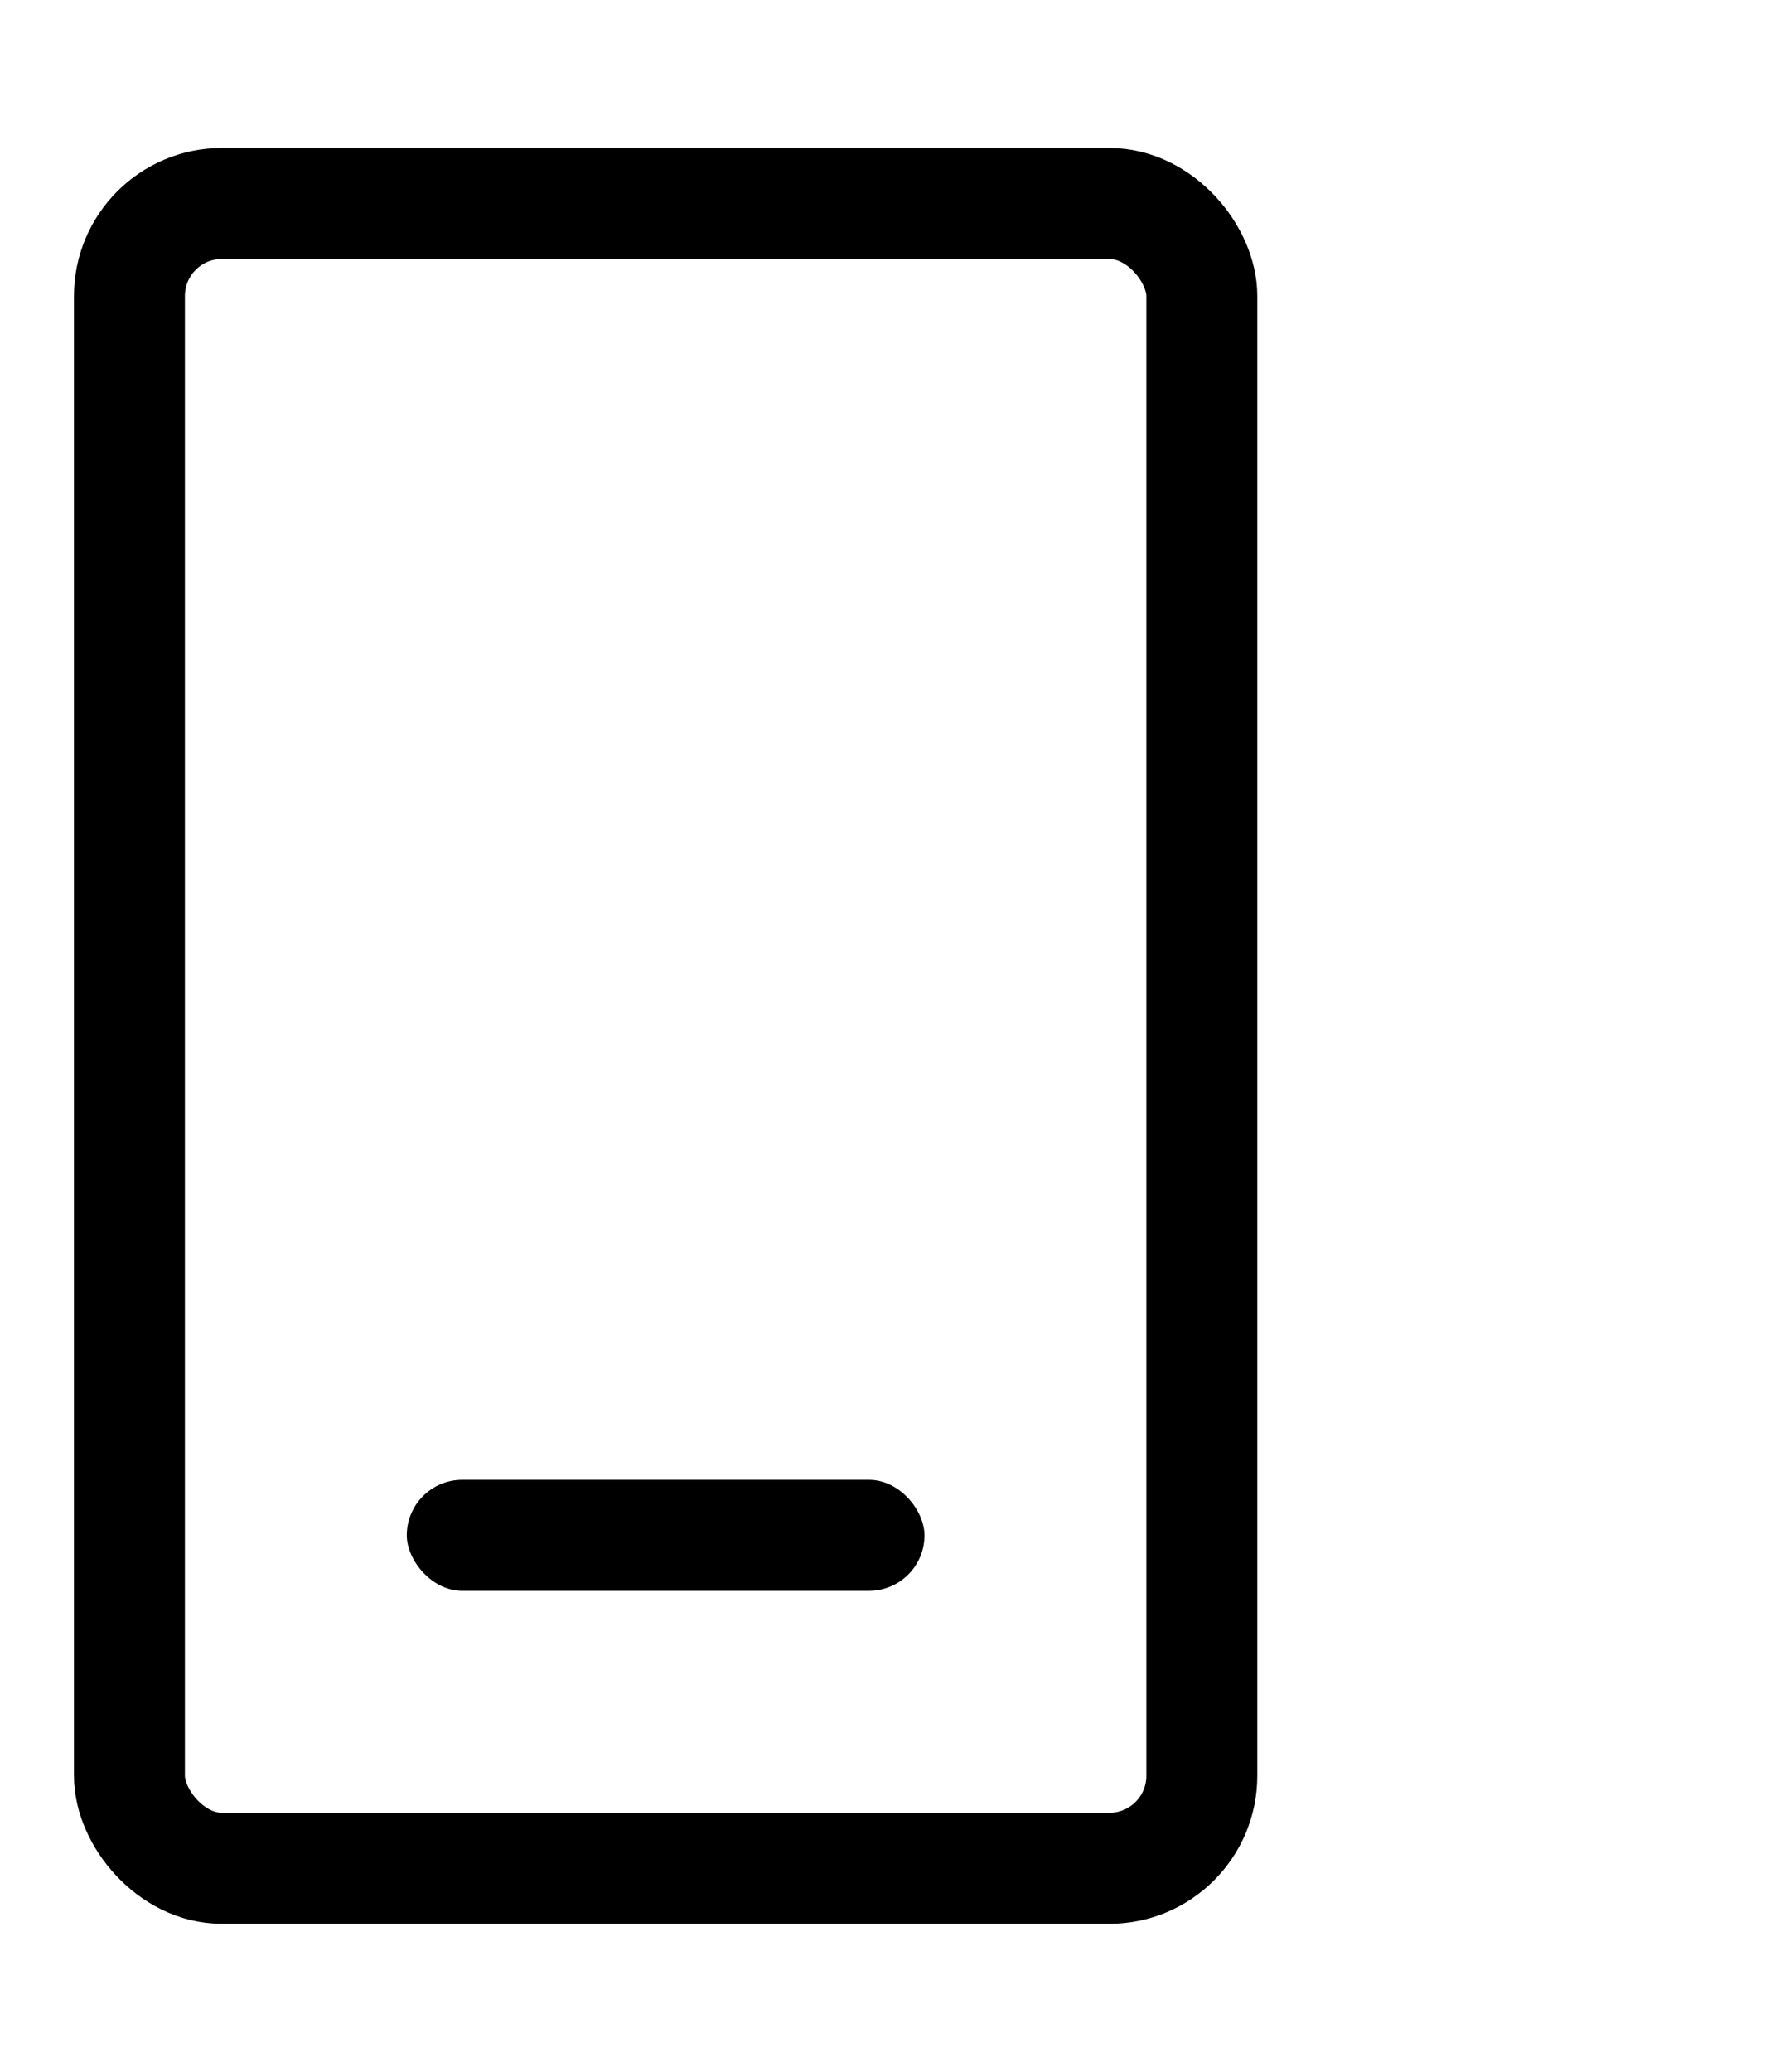 <svg width="48" height="56" viewBox="0 0 48 56" fill="none" xmlns="http://www.w3.org/2000/svg">
<rect x="3.5" y="5.5" width="29" height="45" rx="2.5" stroke="black" stroke-width="3"/>
<rect x="11" y="40" width="14" height="3" rx="1.5" fill="black"/>
</svg>
